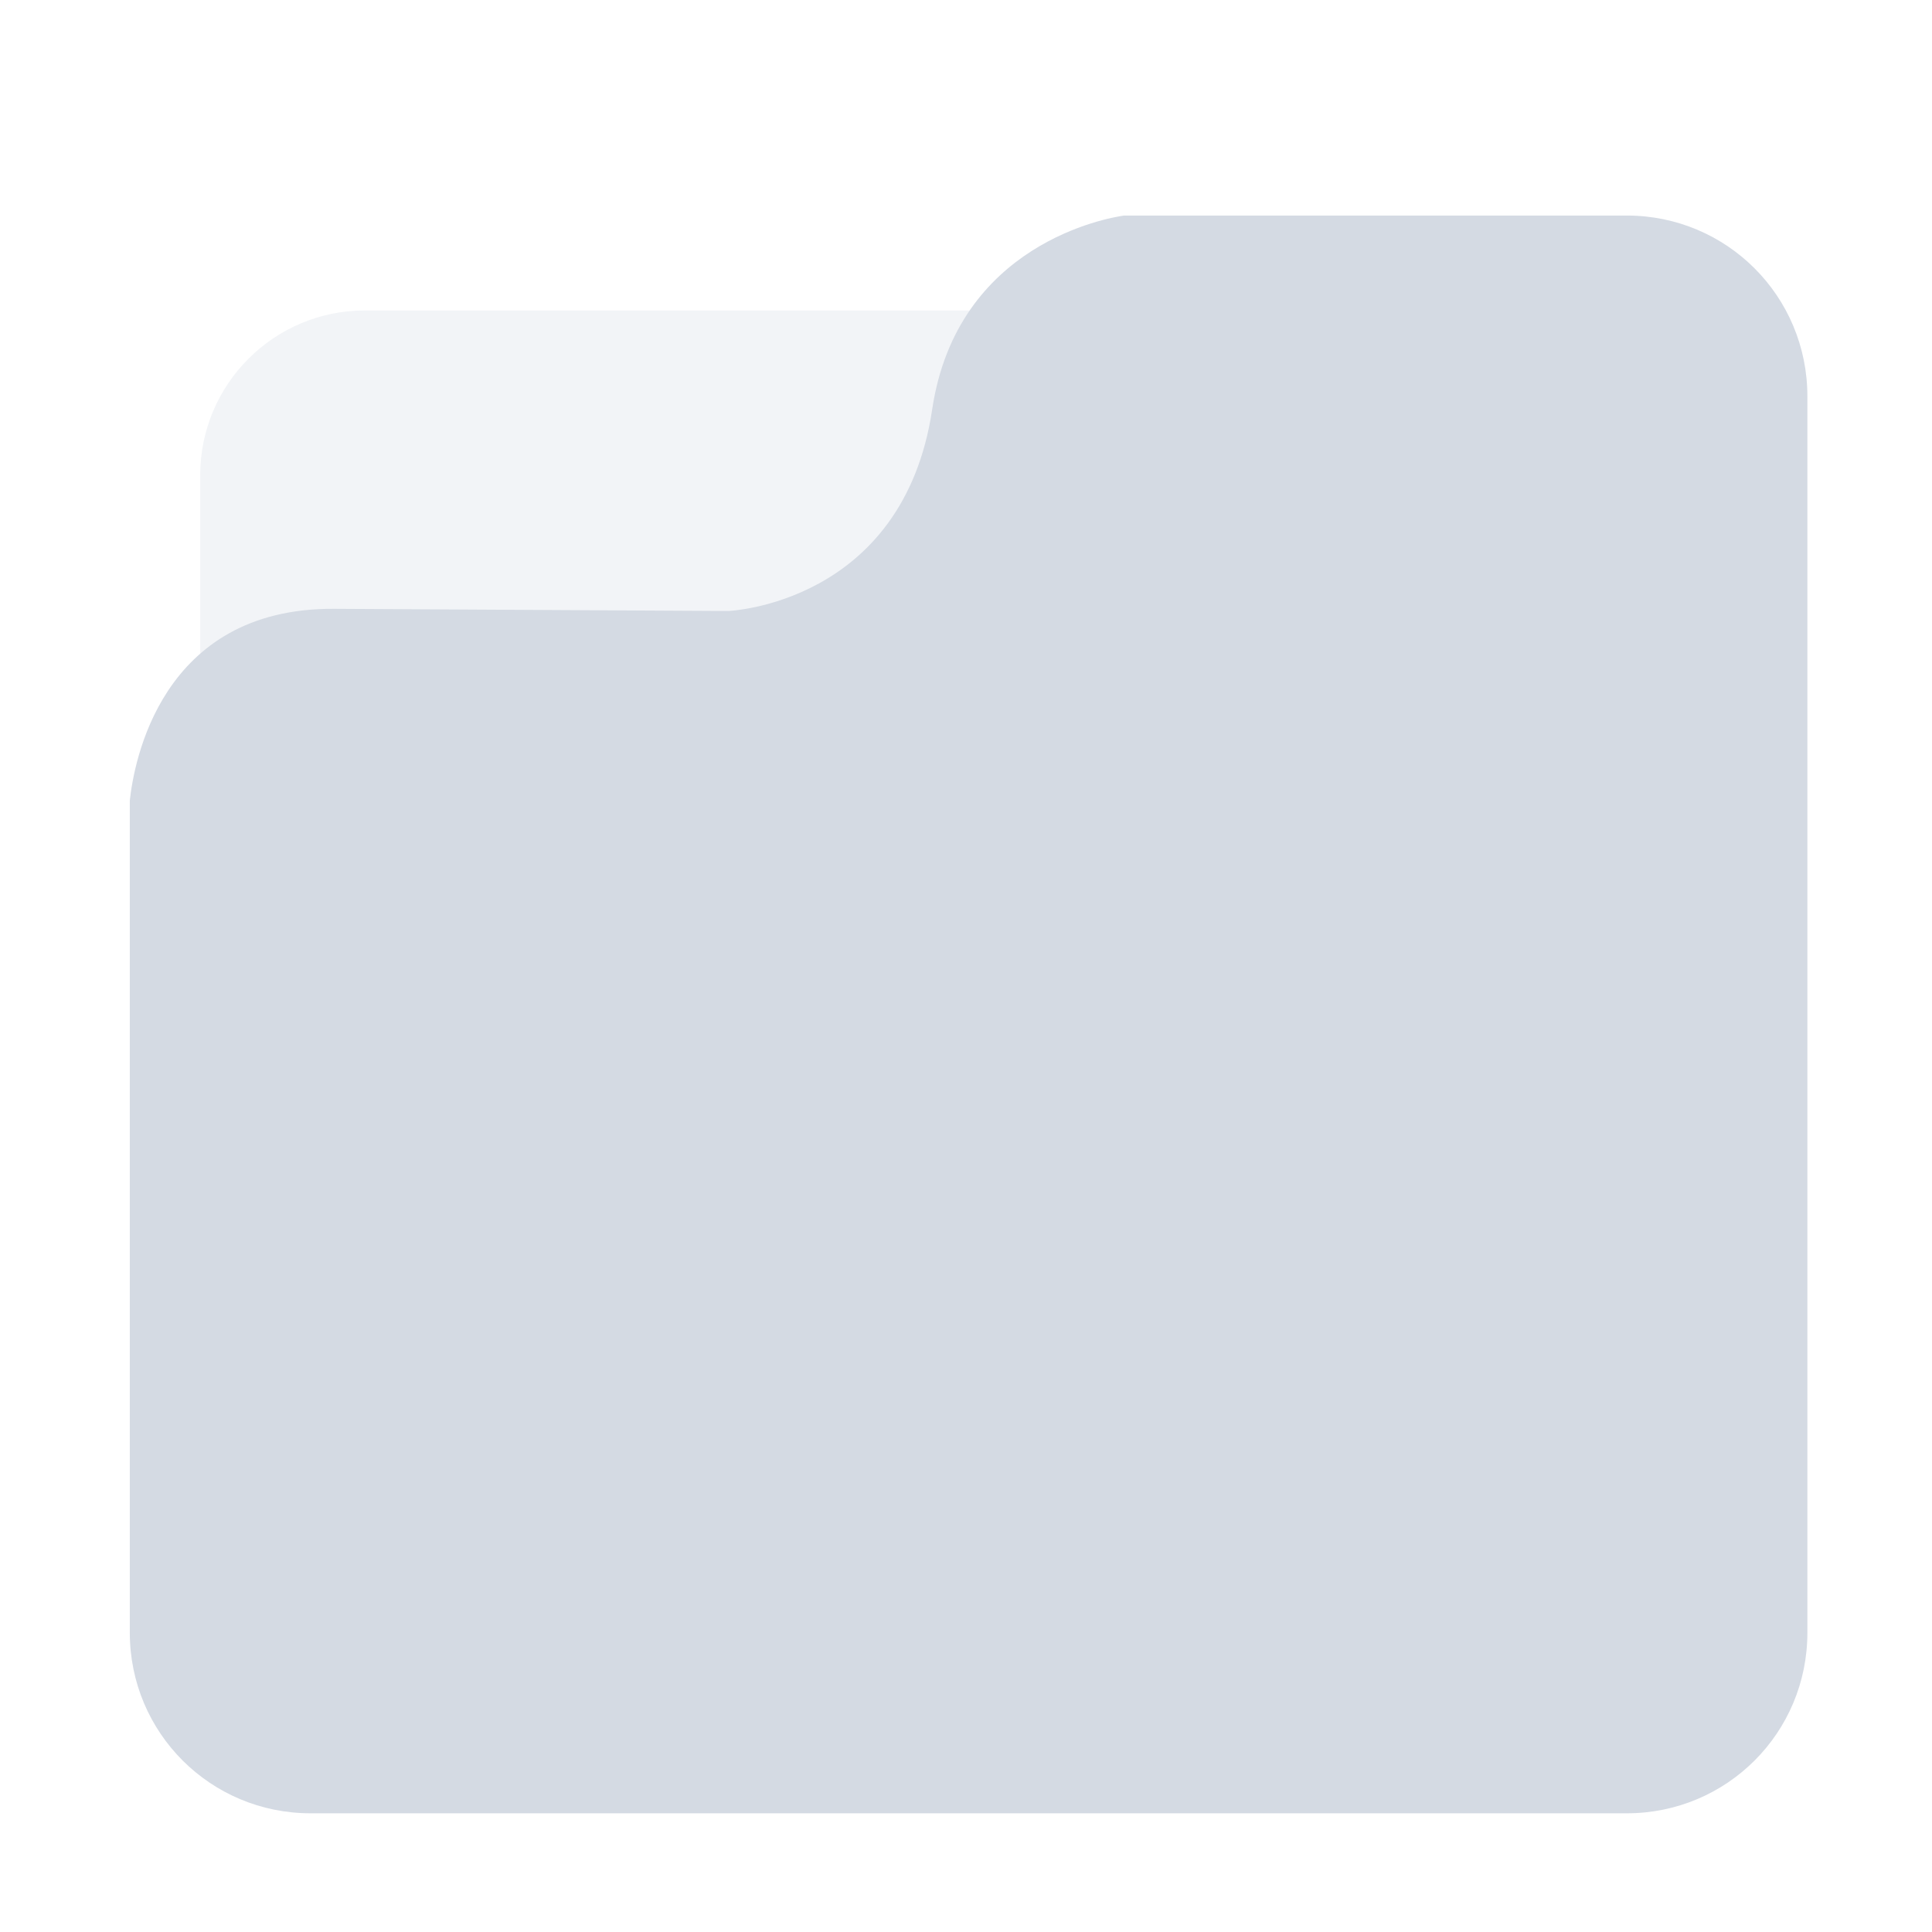 <?xml version="1.0" encoding="UTF-8" standalone="no"?>
<!-- Created with Inkscape (http://www.inkscape.org/) -->

<svg
   xmlns:dc="http://purl.org/dc/elements/1.1/"
   xmlns:cc="http://creativecommons.org/ns#"
   xmlns:rdf="http://www.w3.org/1999/02/22-rdf-syntax-ns#"
   xmlns:svg="http://www.w3.org/2000/svg"
   xmlns="http://www.w3.org/2000/svg"
   xmlns:sodipodi="http://sodipodi.sourceforge.net/DTD/sodipodi-0.dtd"
   xmlns:inkscape="http://www.inkscape.org/namespaces/inkscape"
   width="16px"
   height="16px"
   id="svg2593"
   sodipodi:version="0.32"
   inkscape:version="0.92.2 2405546, 2018-03-11"
   sodipodi:docname="folder.svg"
   inkscape:output_extension="org.inkscape.output.svg.inkscape"
   version="1.1"
   inkscape:export-filename="/home/rafa/.icons/lubuntu box/_press/box guide/folder16.png"
   inkscape:export-xdpi="90"
   inkscape:export-ydpi="90">
  <defs
     id="defs2595">
    <linearGradient
       y2="11.024"
       y1="3.007"
       x2="0"
       id="linearGradient1022-8-8-3-0-06-59"
       gradientUnits="userSpaceOnUse">
      <stop
         id="stop3001-0-9-4-9-02"
         offset="0" />
      <stop
         id="stop3003-5-6-6-5-70"
         stop-color="#363636"
         offset="1" />
    </linearGradient>
    <linearGradient
       y2="11.024"
       y1="3.007"
       x2="0"
       id="linearGradient1022-8-8-3-0-06-59-3"
       gradientUnits="userSpaceOnUse">
      <stop
         id="stop3001-0-9-4-9-02-6"
         offset="0" />
      <stop
         id="stop3003-5-6-6-5-70-7"
         stop-color="#363636"
         offset="1" />
    </linearGradient>
  </defs>
  <sodipodi:namedview
     id="base"
     pagecolor="#ffffff"
     bordercolor="#666666"
     borderopacity="1.0"
     inkscape:pageopacity="0.0"
     inkscape:pageshadow="2"
     inkscape:zoom="19.002416"
     inkscape:cx="-4.7119612"
     inkscape:cy="5.7509717"
     inkscape:current-layer="layer1"
     showgrid="true"
     inkscape:grid-bbox="true"
     inkscape:document-units="px"
     inkscape:window-width="1920"
     inkscape:window-height="1019"
     inkscape:window-x="0"
     inkscape:window-y="5"
     inkscape:window-maximized="1"
     inkscape:snap-global="false"
     inkscape:snap-grids="true"
     inkscape:snap-to-guides="true">
    <inkscape:grid
       type="xygrid"
       id="grid965" />
  </sodipodi:namedview>
  <g
     id="layer1"
     inkscape:label="Layer 1"
     inkscape:groupmode="layer">
    <g
       transform="translate(-423.999,-176)"
       id="layer13">
      <g
         transform="translate(234,-820)"
         id="g14154" />
    </g>
    <g
       transform="translate(-430.509,-166.948)"
       id="layer13-8">
      <g
         transform="translate(234,-820)"
         id="g14154-0" />
    </g>
    <rect
       style="opacity:0.3;fill:#d4dae3;fill-opacity:1;stroke-width:0.289"
       id="rect4650"
       width="12.066"
       height="12.066"
       x="1.658"
       y="2.571"
       ry="1.365" />
    <path
       style="opacity:1;fill:#d4dae3;fill-opacity:1;stroke-width:0.316"
       d="M 9.309,1.785 C 9.182,1.803 7.926,2.014 7.72,3.39 7.479,5.004 6.031,5.06 6.031,5.06 L 2.765,5.042 C 1.327,5.034 1.108,6.324 1.075,6.629 v 6.892 c 0,0.829 0.668,1.496 1.497,1.496 H 13.472 c 0.829,0 1.496,-0.667 1.496,-1.496 V 3.282 c 0,-0.829 -0.667,-1.497 -1.496,-1.497 z"
       id="rect4652-5"
       inkscape:connector-curvature="0"
       sodipodi:nodetypes="cccccssssssc" />
  </g>
</svg>
